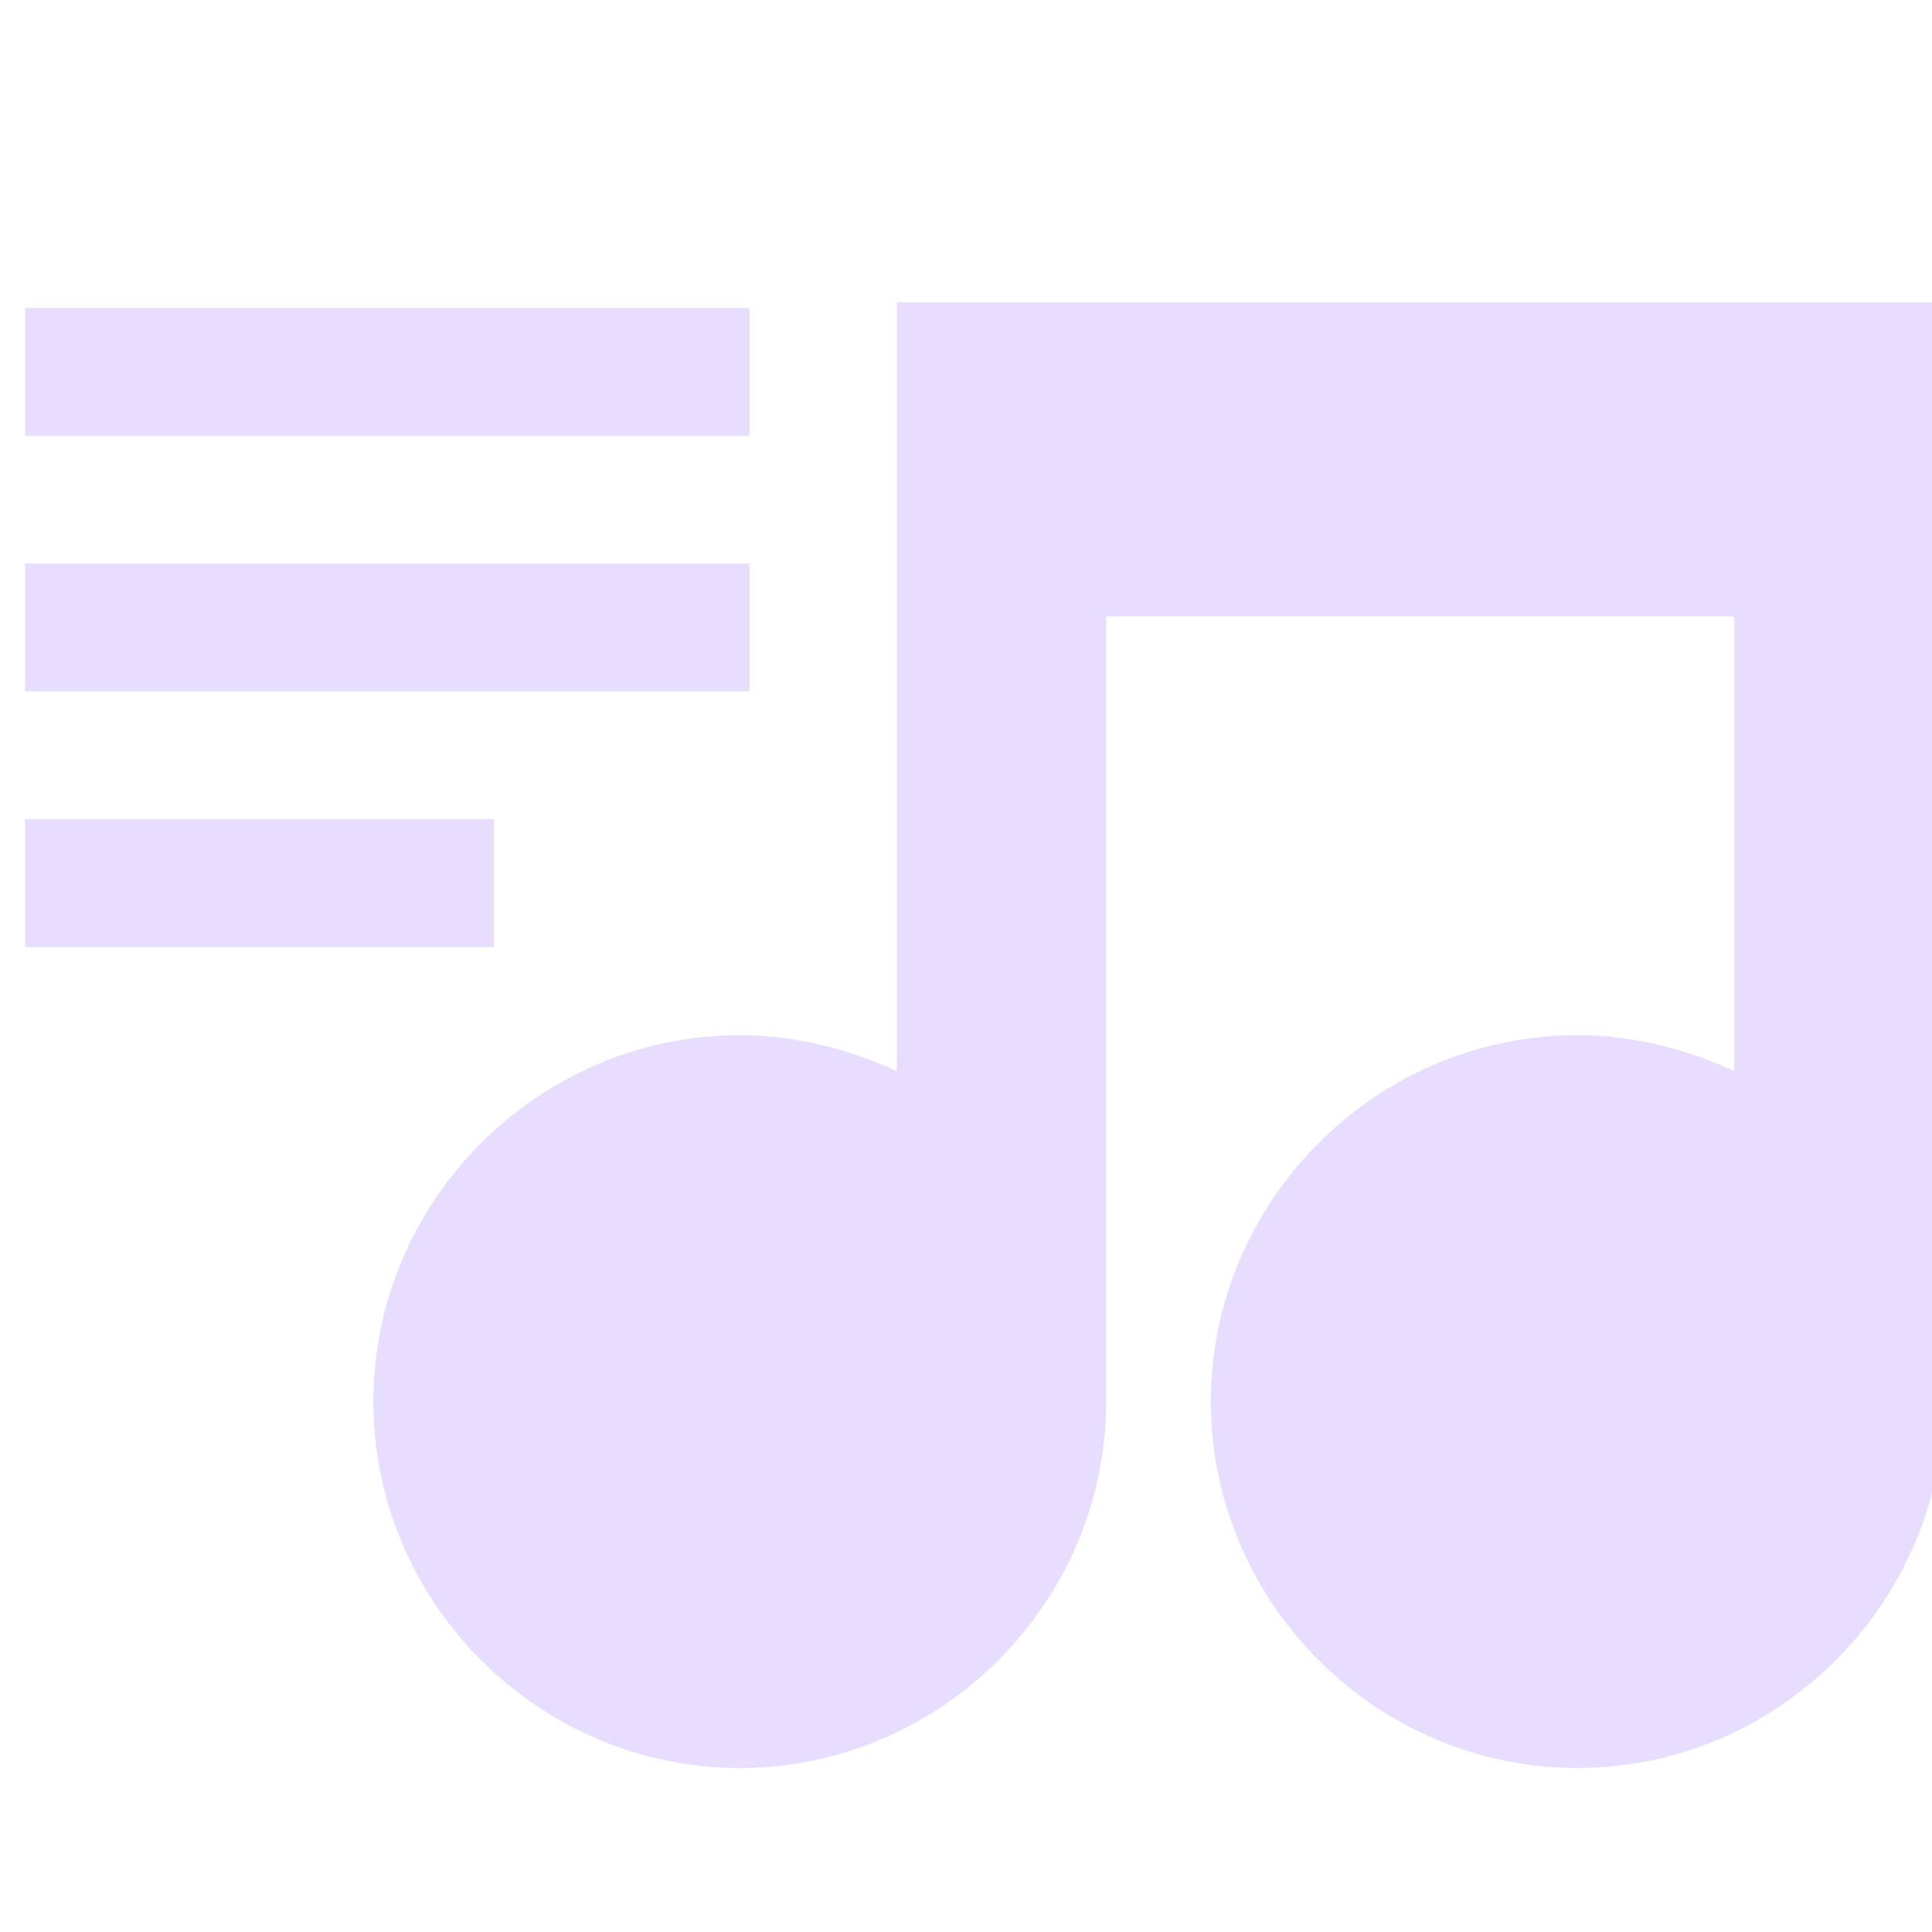 <svg height="16" width="16" xmlns="http://www.w3.org/2000/svg">
  <g fill="#e6ddff">
    <g stroke="#e6ddff" stroke-width=".353">
      <path d="m.384 2.726v.706h5.647v-.706z"/>
      <path d="m.384 4.843v.706h5.647v-.706z"/>
      <path d="m.384 6.961v.706h3.529v-.706z"/>
    </g>
    <path d="m466 302v7.344c-.453-.211-.97-.344-1.5-.344-1.921 0-3.5 1.579-3.5 3.5s1.579 3.5 3.5 3.5c1.91 0 3.482-1.562 3.5-3.469 0-.011 0-.02 0-.031v-7.5h6v4.344c-.453-.211-.97-.344-1.5-.344-1.921 0-3.5 1.579-3.5 3.5s1.579 3.5 3.5 3.5c1.899 0 3.465-1.546 3.5-3.438 0-.022 0-.041 0-.062v-10.5z" transform="matrix(.867 0 0 .867 -396.595 -259.33)"/>
  </g>
</svg>
